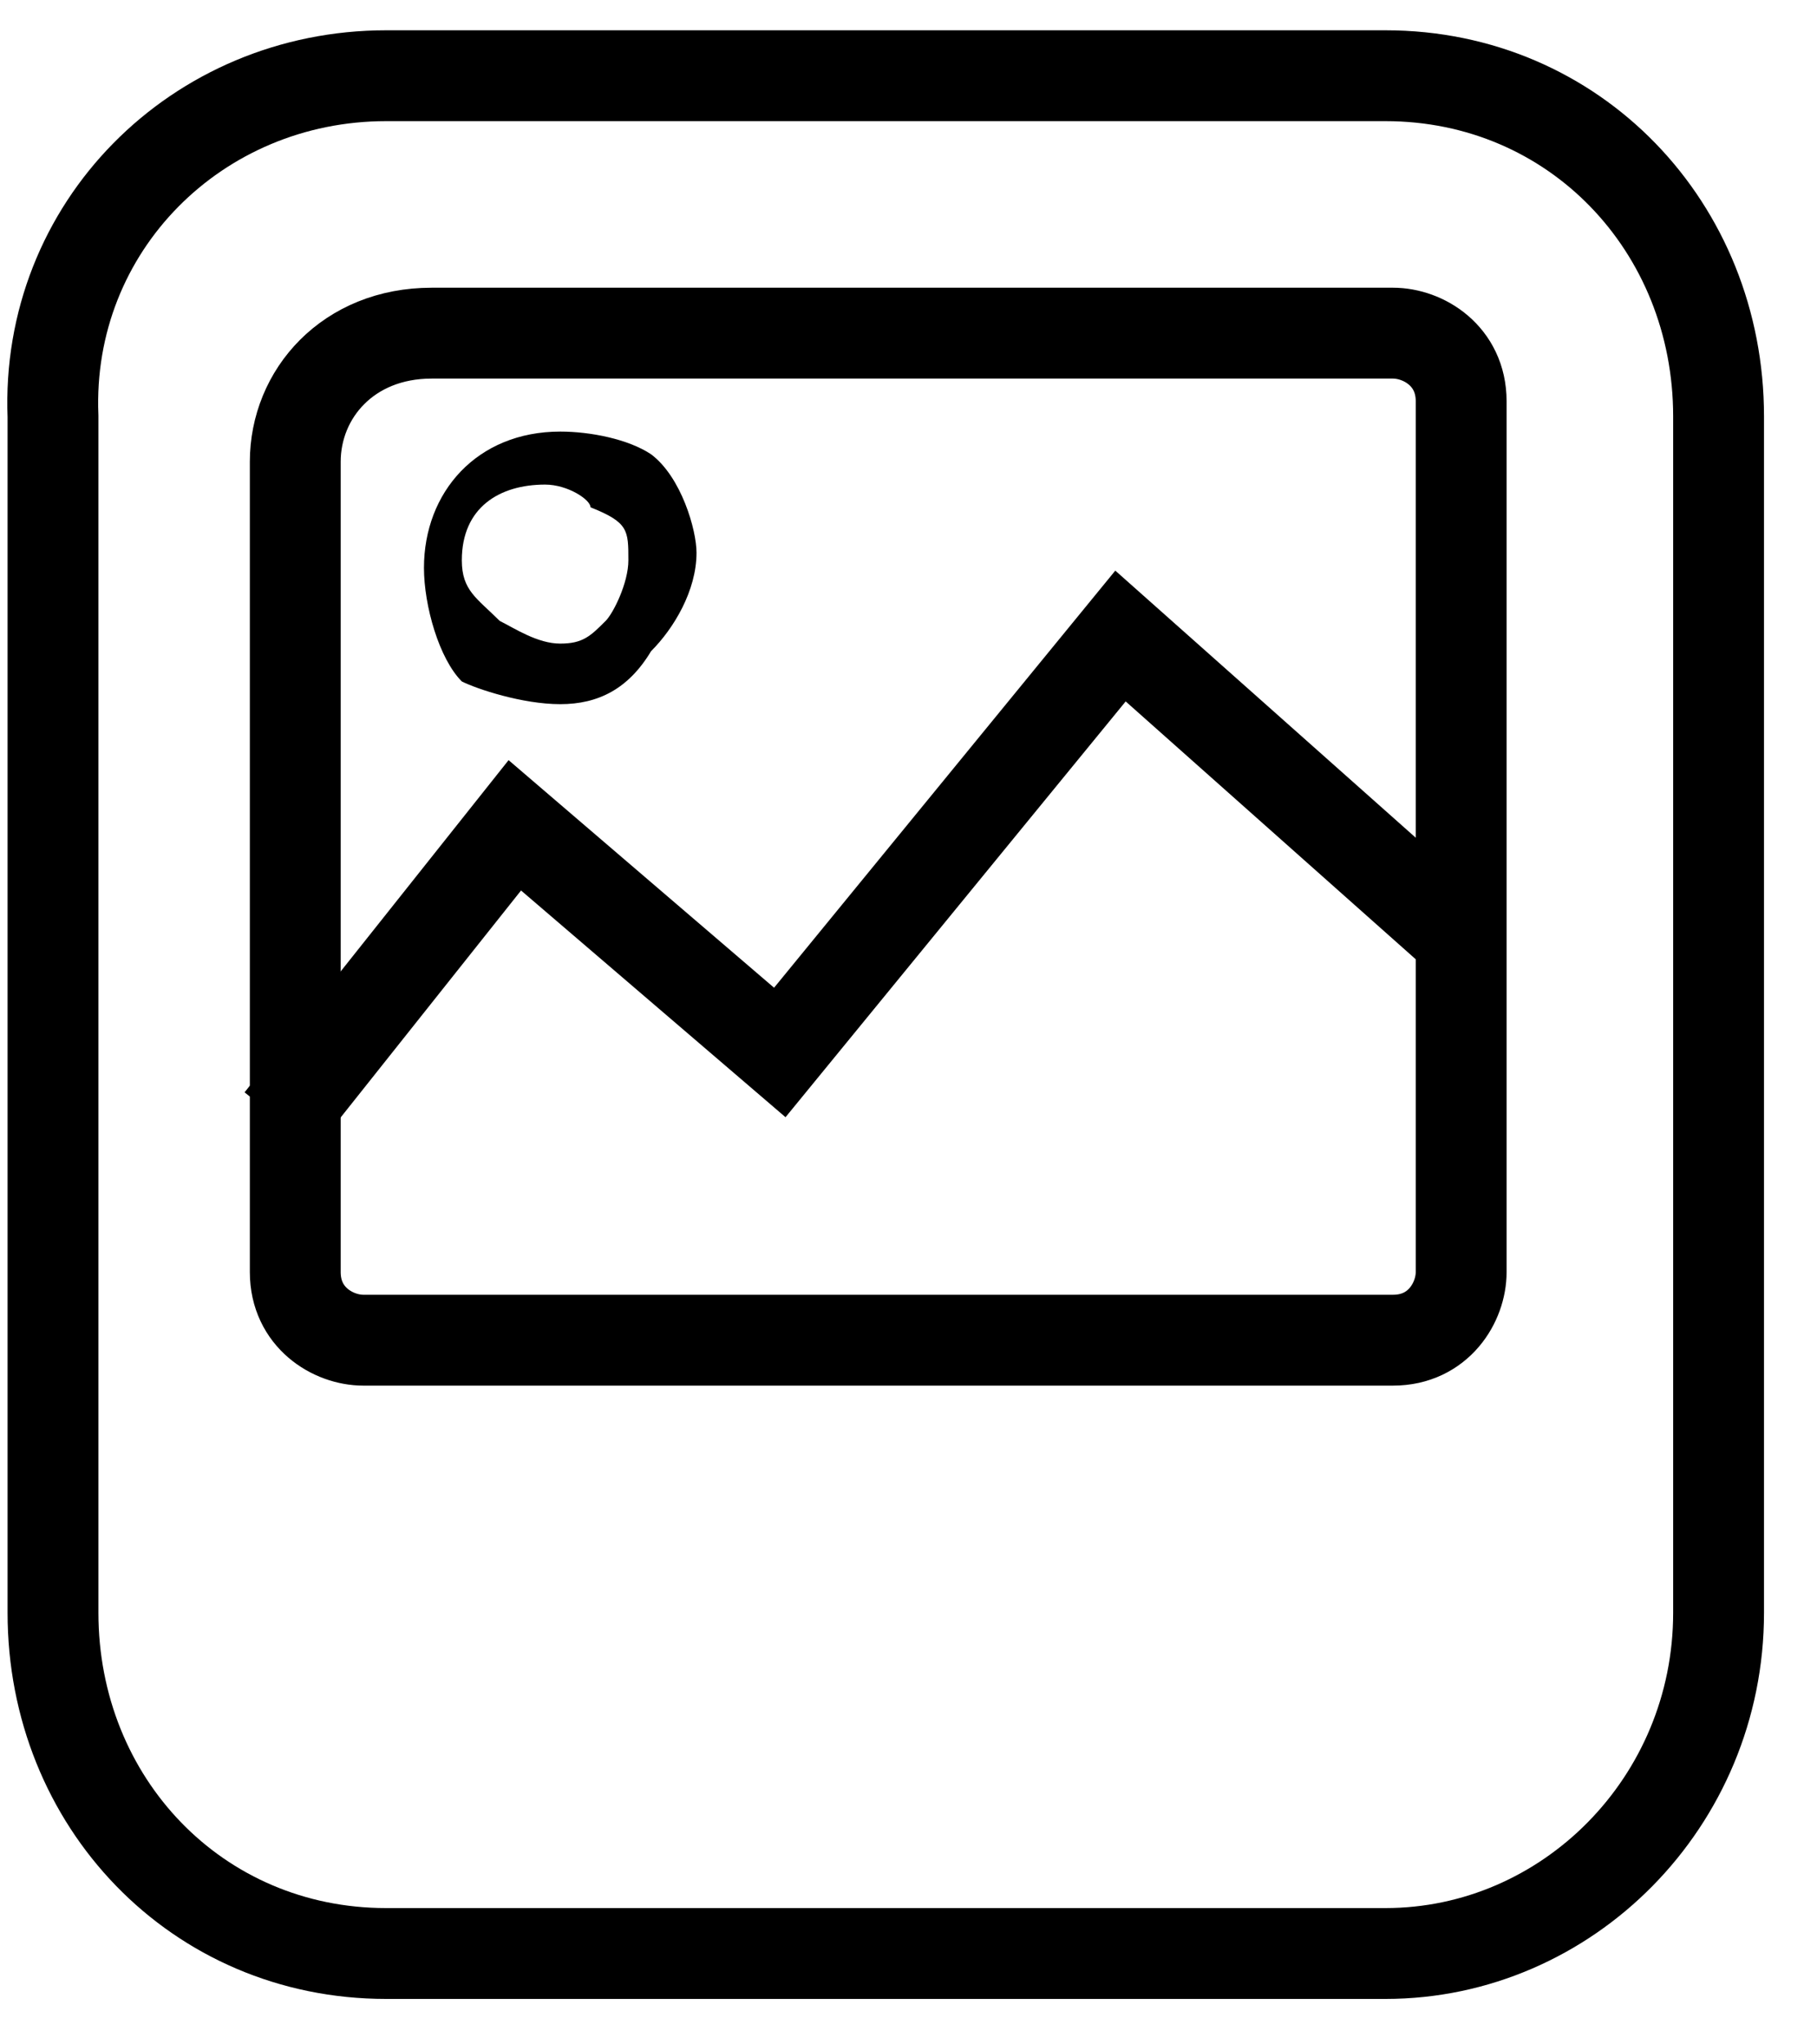 <?xml version="1.0" encoding="utf-8"?>
<!-- Generator: Adobe Illustrator 22.1.0, SVG Export Plug-In . SVG Version: 6.00 Build 0)  -->
<svg version="1.1" id="Layer_1" xmlns="http://www.w3.org/2000/svg" xmlns:xlink="http://www.w3.org/1999/xlink" x="0px" y="0px"
	 viewBox="0 0 24 27" style="enable-background:new 0 0 24 27;" xml:space="preserve">
<style type="text/css">
	.st0{fill:none;stroke:#000000;stroke-width:1.2;}
</style>
<title>Group 7</title>
<desc>Created with Sketch.</desc>
<g id="Group-7" transform="translate(824, 717)">
	<g id="Group" transform="translate(-0, 0)">
		<path id="Rectangle" class="st0" d="M-818.9-716h13.2c2.5,0,4.4,2,4.4,4.5v15.8c0,2.5-2,4.5-4.4,4.5h-13.2c-2.5,0-4.4-2-4.4-4.5
			v-15.8C-823.4-714-821.4-716-818.9-716z"/>
		<path id="Rectangle-Copy" class="st0" d="M-818.3-712.6c-1.1,0-1.8,0.8-1.8,1.7v10.7c0,0.6,0.5,0.9,0.9,0.9h13.6
			c0.6,0,0.9-0.5,0.9-0.9v-11.5c0-0.6-0.5-0.9-0.9-0.9H-818.3z"/>
	</g>
	<polyline id="Path" class="st0" points="-820.3,-702.2 -817.2,-706.1 -813.7,-703.1 -809.2,-708.6 -804.7,-704.6 	"/>
	<path id="XMLID_3232_" d="M-816.6-707.7c0.5,0,0.9-0.2,1.2-0.7c0.3-0.3,0.6-0.8,0.6-1.3c0-0.3-0.2-1-0.6-1.3
		c-0.3-0.2-0.8-0.3-1.2-0.3c-1.1,0-1.8,0.8-1.8,1.8c0,0.5,0.2,1.2,0.5,1.5C-817.7-707.9-817.1-707.7-816.6-707.7z M-817.9-709.6
		c0-0.7,0.5-1,1.1-1c0.3,0,0.6,0.2,0.6,0.3c0.5,0.2,0.5,0.3,0.5,0.7c0,0.3-0.2,0.7-0.3,0.8c-0.2,0.2-0.3,0.3-0.6,0.3
		c-0.3,0-0.6-0.2-0.8-0.3C-817.7-709.1-817.9-709.2-817.9-709.6z"/>
</g>
</svg>
